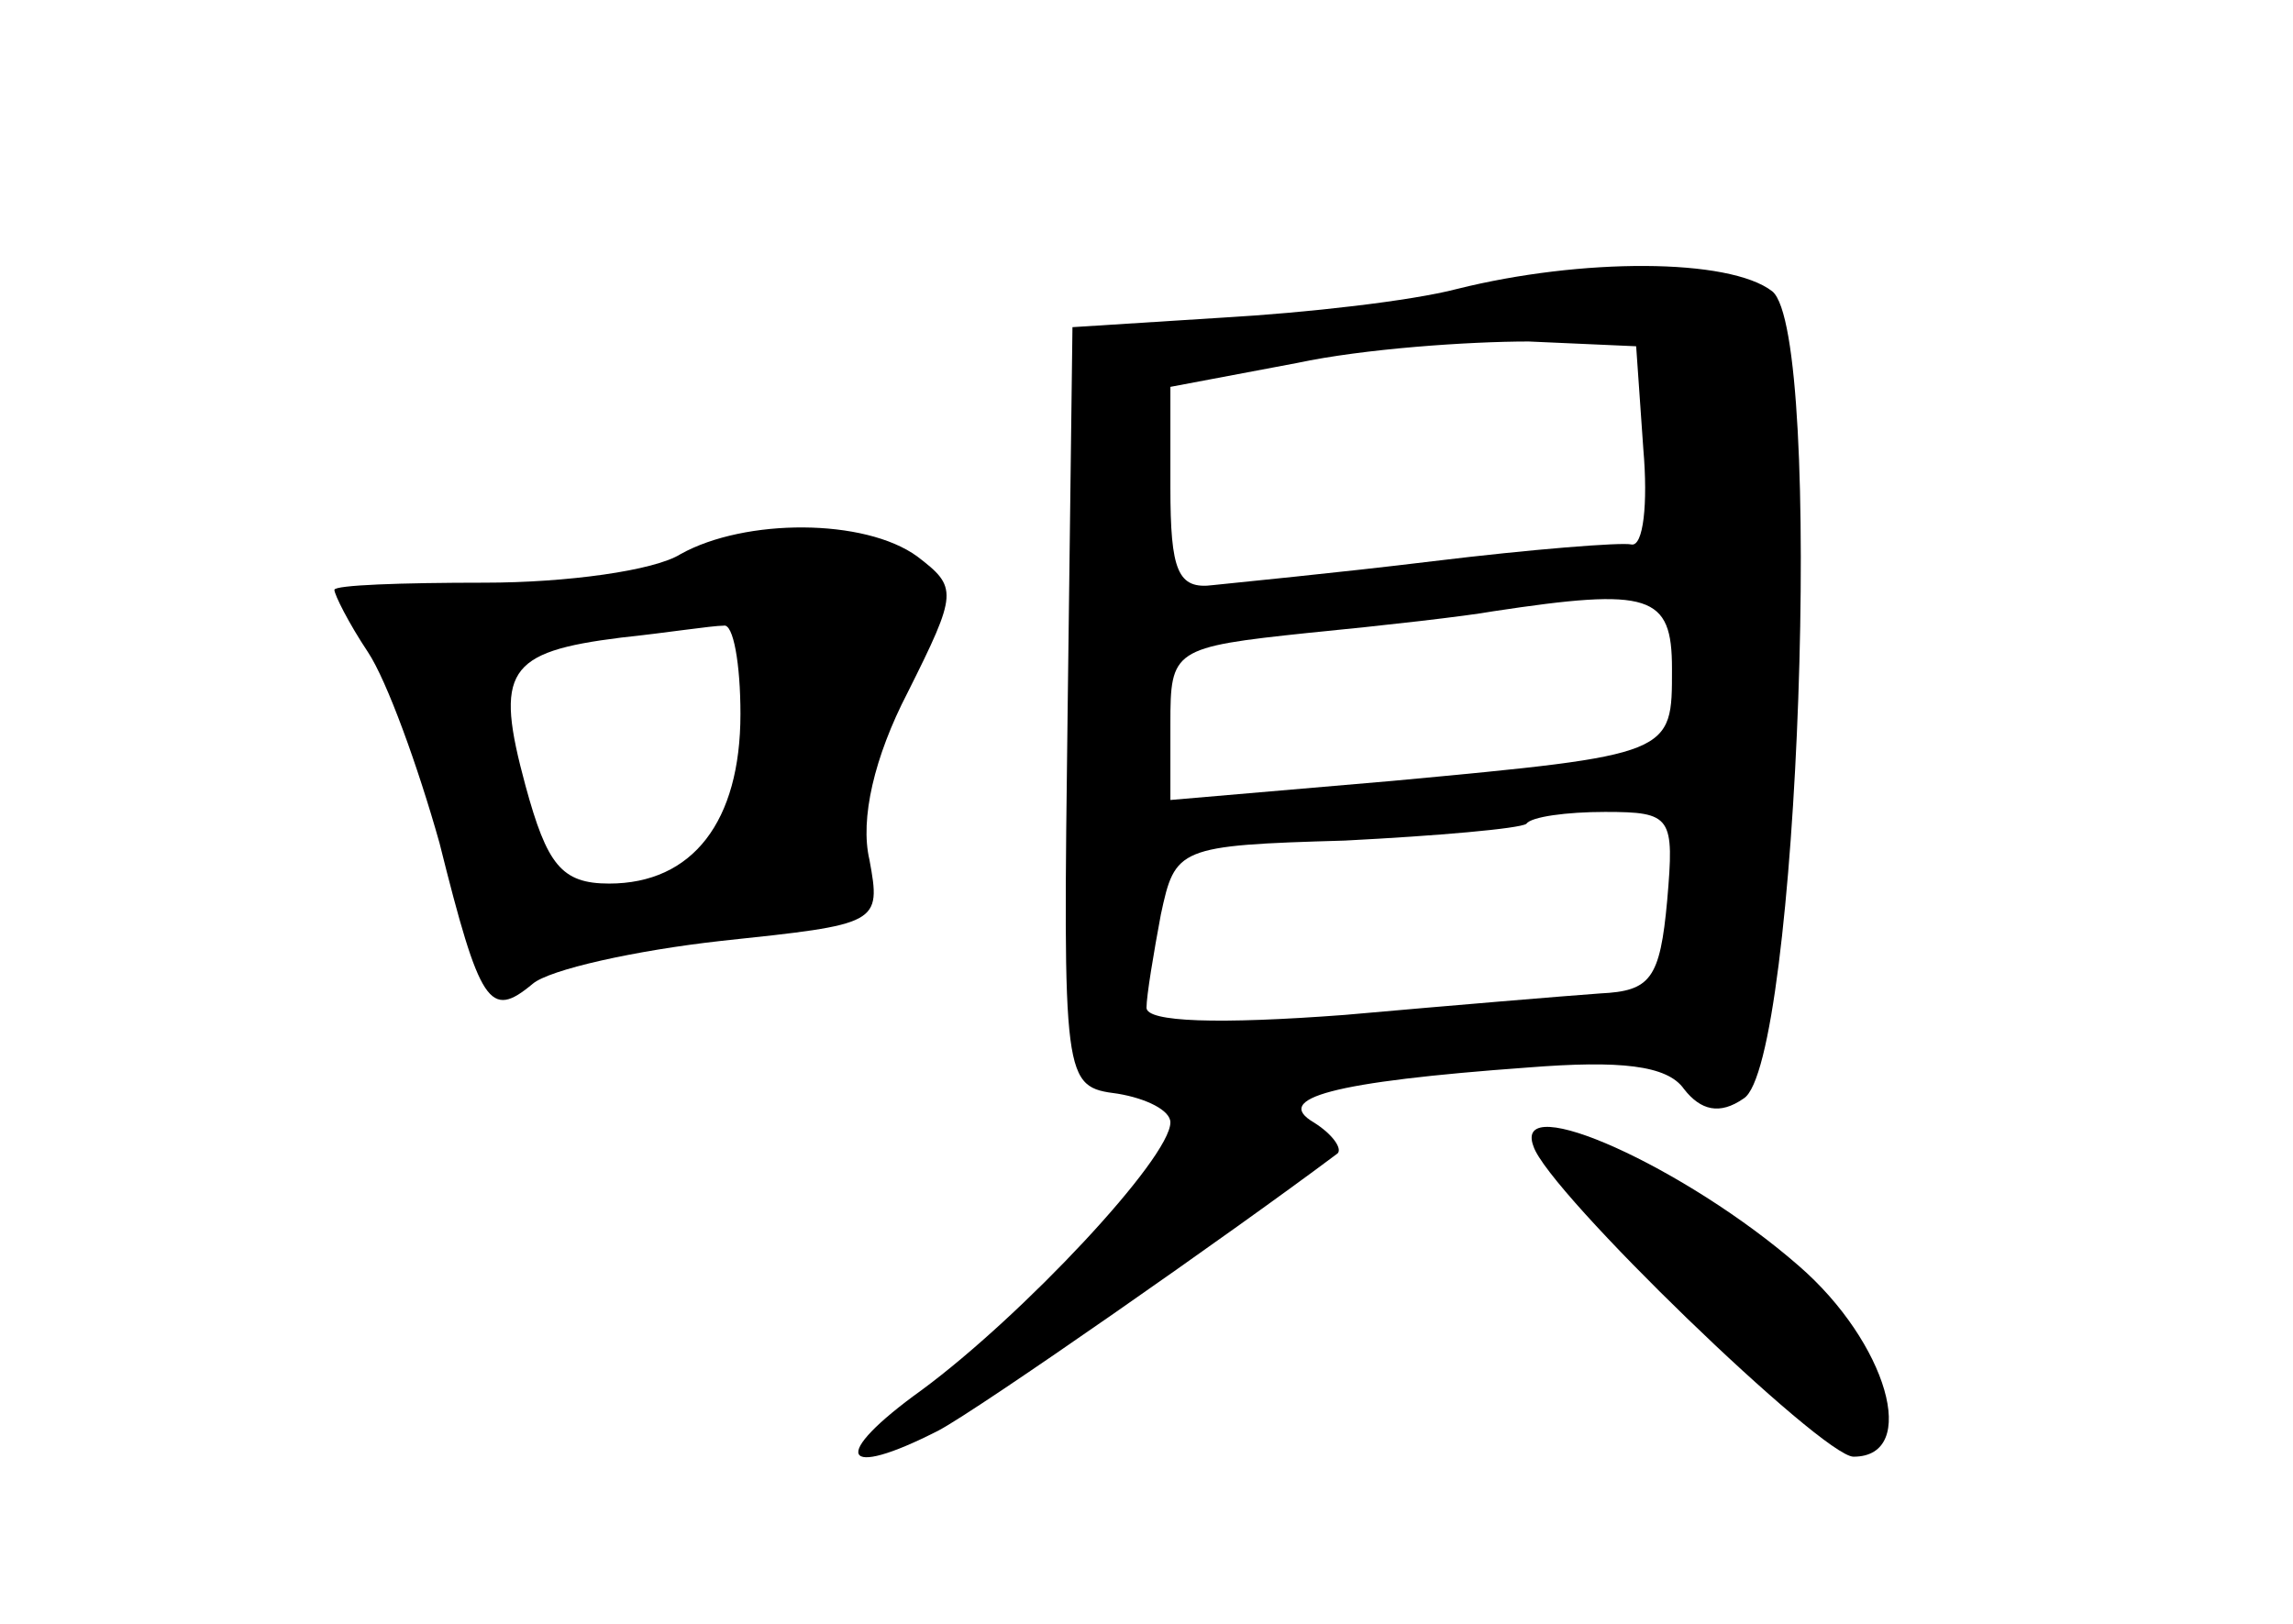 <?xml version="1.0" standalone="no"?>
<!DOCTYPE svg PUBLIC "-//W3C//DTD SVG 20010904//EN"
 "http://www.w3.org/TR/2001/REC-SVG-20010904/DTD/svg10.dtd">
<svg version="1.0" xmlns="http://www.w3.org/2000/svg"
 width="96pt" height="68pt" viewBox="0 0 96 68"
 preserveAspectRatio="xMidYMid meet">
<g transform="translate(0,68) scale(0.1,-0.1)"
fill="#000000" stroke="none">
<path d="M610 559 c-19 -5 -63 -10 -98 -12 l-63 -4 -2 -159 c-2 -158 -2 -159
21 -162 12 -2 22 -7 22 -12 0 -15 -62 -81 -104 -112 -39 -28 -34 -38 7 -17 17
9 123 83 167 116 2 2 -2 8 -10 13 -17 10 7 17 90 23 38 3 58 1 65 -9 7 -9 15
-11 25 -4 23 14 34 320 12 338 -18 14 -80 14 -132 1z m78 -67 c2 -23 0 -41 -5
-40 -4 1 -42 -2 -83 -7 -41 -5 -83 -9 -92 -10 -15 -2 -18 6 -18 41 l0 42 53
10 c28 6 72 9 97 9 l45 -2 3 -43z m12 -92 c0 -36 1 -36 -117 -47 l-93 -8 0 32
c0 31 1 32 58 38 31 3 66 7 77 9 66 10 75 7 75 -24z m-2 -97 c-3 -33 -7 -38
-28 -39 -14 -1 -62 -5 -107 -9 -53 -4 -83 -3 -83 3 0 5 3 23 6 39 6 28 7 29
77 31 39 2 73 5 76 7 2 3 17 5 33 5 28 0 29 -2 26 -37z"/>
<path d="M285 448 c-11 -7 -48 -12 -82 -12 -35 0 -63 -1 -63 -3 0 -2 6 -14 14
-26 8 -12 21 -48 30 -80 17 -68 21 -74 39 -59 7 6 43 14 79 18 66 7 67 7 62
34 -4 17 2 43 16 70 21 42 21 44 4 57 -22 16 -72 16 -99 1z m25 -67 c0 -45
-20 -71 -55 -71 -20 0 -26 8 -35 41 -13 48 -8 56 40 62 19 2 38 5 43 5 4 1 7
-16 7 -37z"/>
<path d="M642 200 c6 -19 121 -130 134 -130 28 0 14 48 -23 80 -47 41 -120 74
-111 50z"/>
</g>
</svg>
